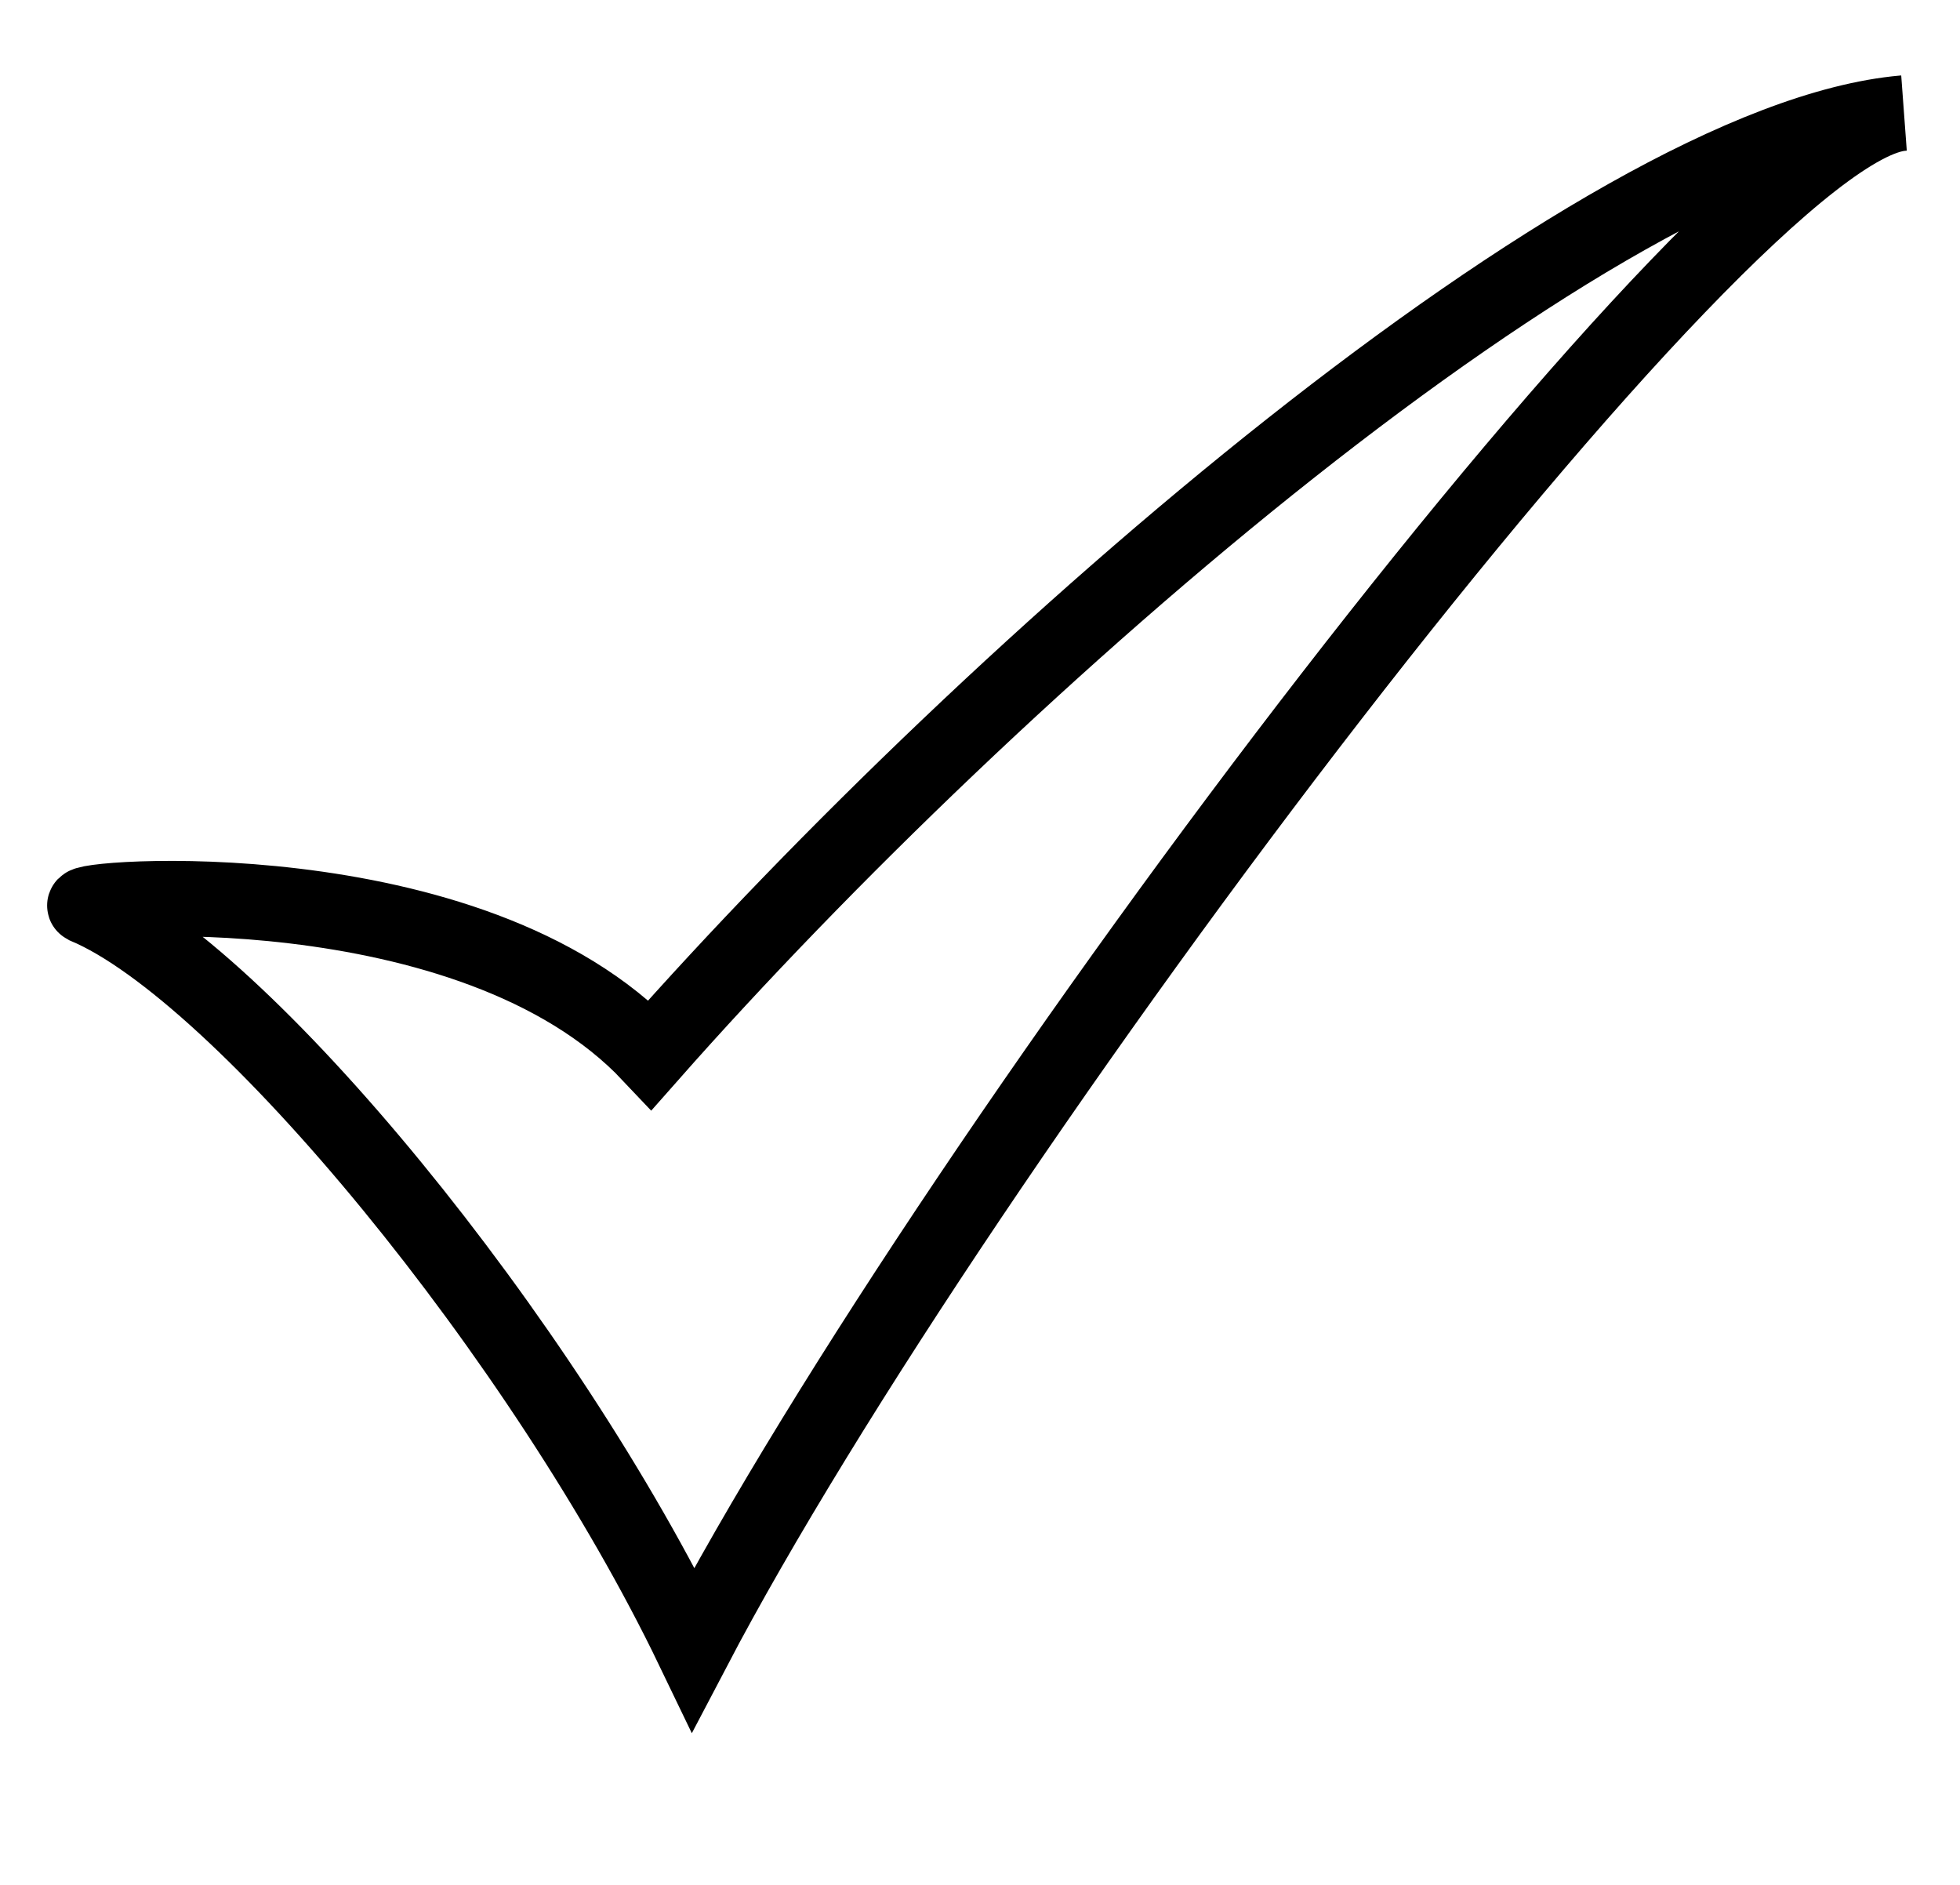 <?xml version="1.0" encoding="UTF-8" standalone="no"?>
<svg width="208px" height="200px" viewBox="0 0 208 200" version="1.1" xmlns="http://www.w3.org/2000/svg" xmlns:xlink="http://www.w3.org/1999/xlink">
    <!-- Generator: Sketch 46.2 (44496) - http://www.bohemiancoding.com/sketch -->
    <title>Step 1</title>
    <desc>Created with Sketch.</desc>
    <defs></defs>
    <g id="Page-1" stroke="none" stroke-width="1" fill="none" fill-rule="evenodd">
        <g id="Step-1" stroke="#000000" stroke-width="8">
            <path d="M9.049,96.144 C25.662,103.092 57.756,142.142 73.571,175 C101.635,121.461 183.401,13.106 202,12 C169.492,14.873 105.5,70.588 69.01,111.917 C50.013,91.765 7.359,95.251 9.049,96.144 Z" id="Path-4"></path>
        </g>
    </g>
</svg>